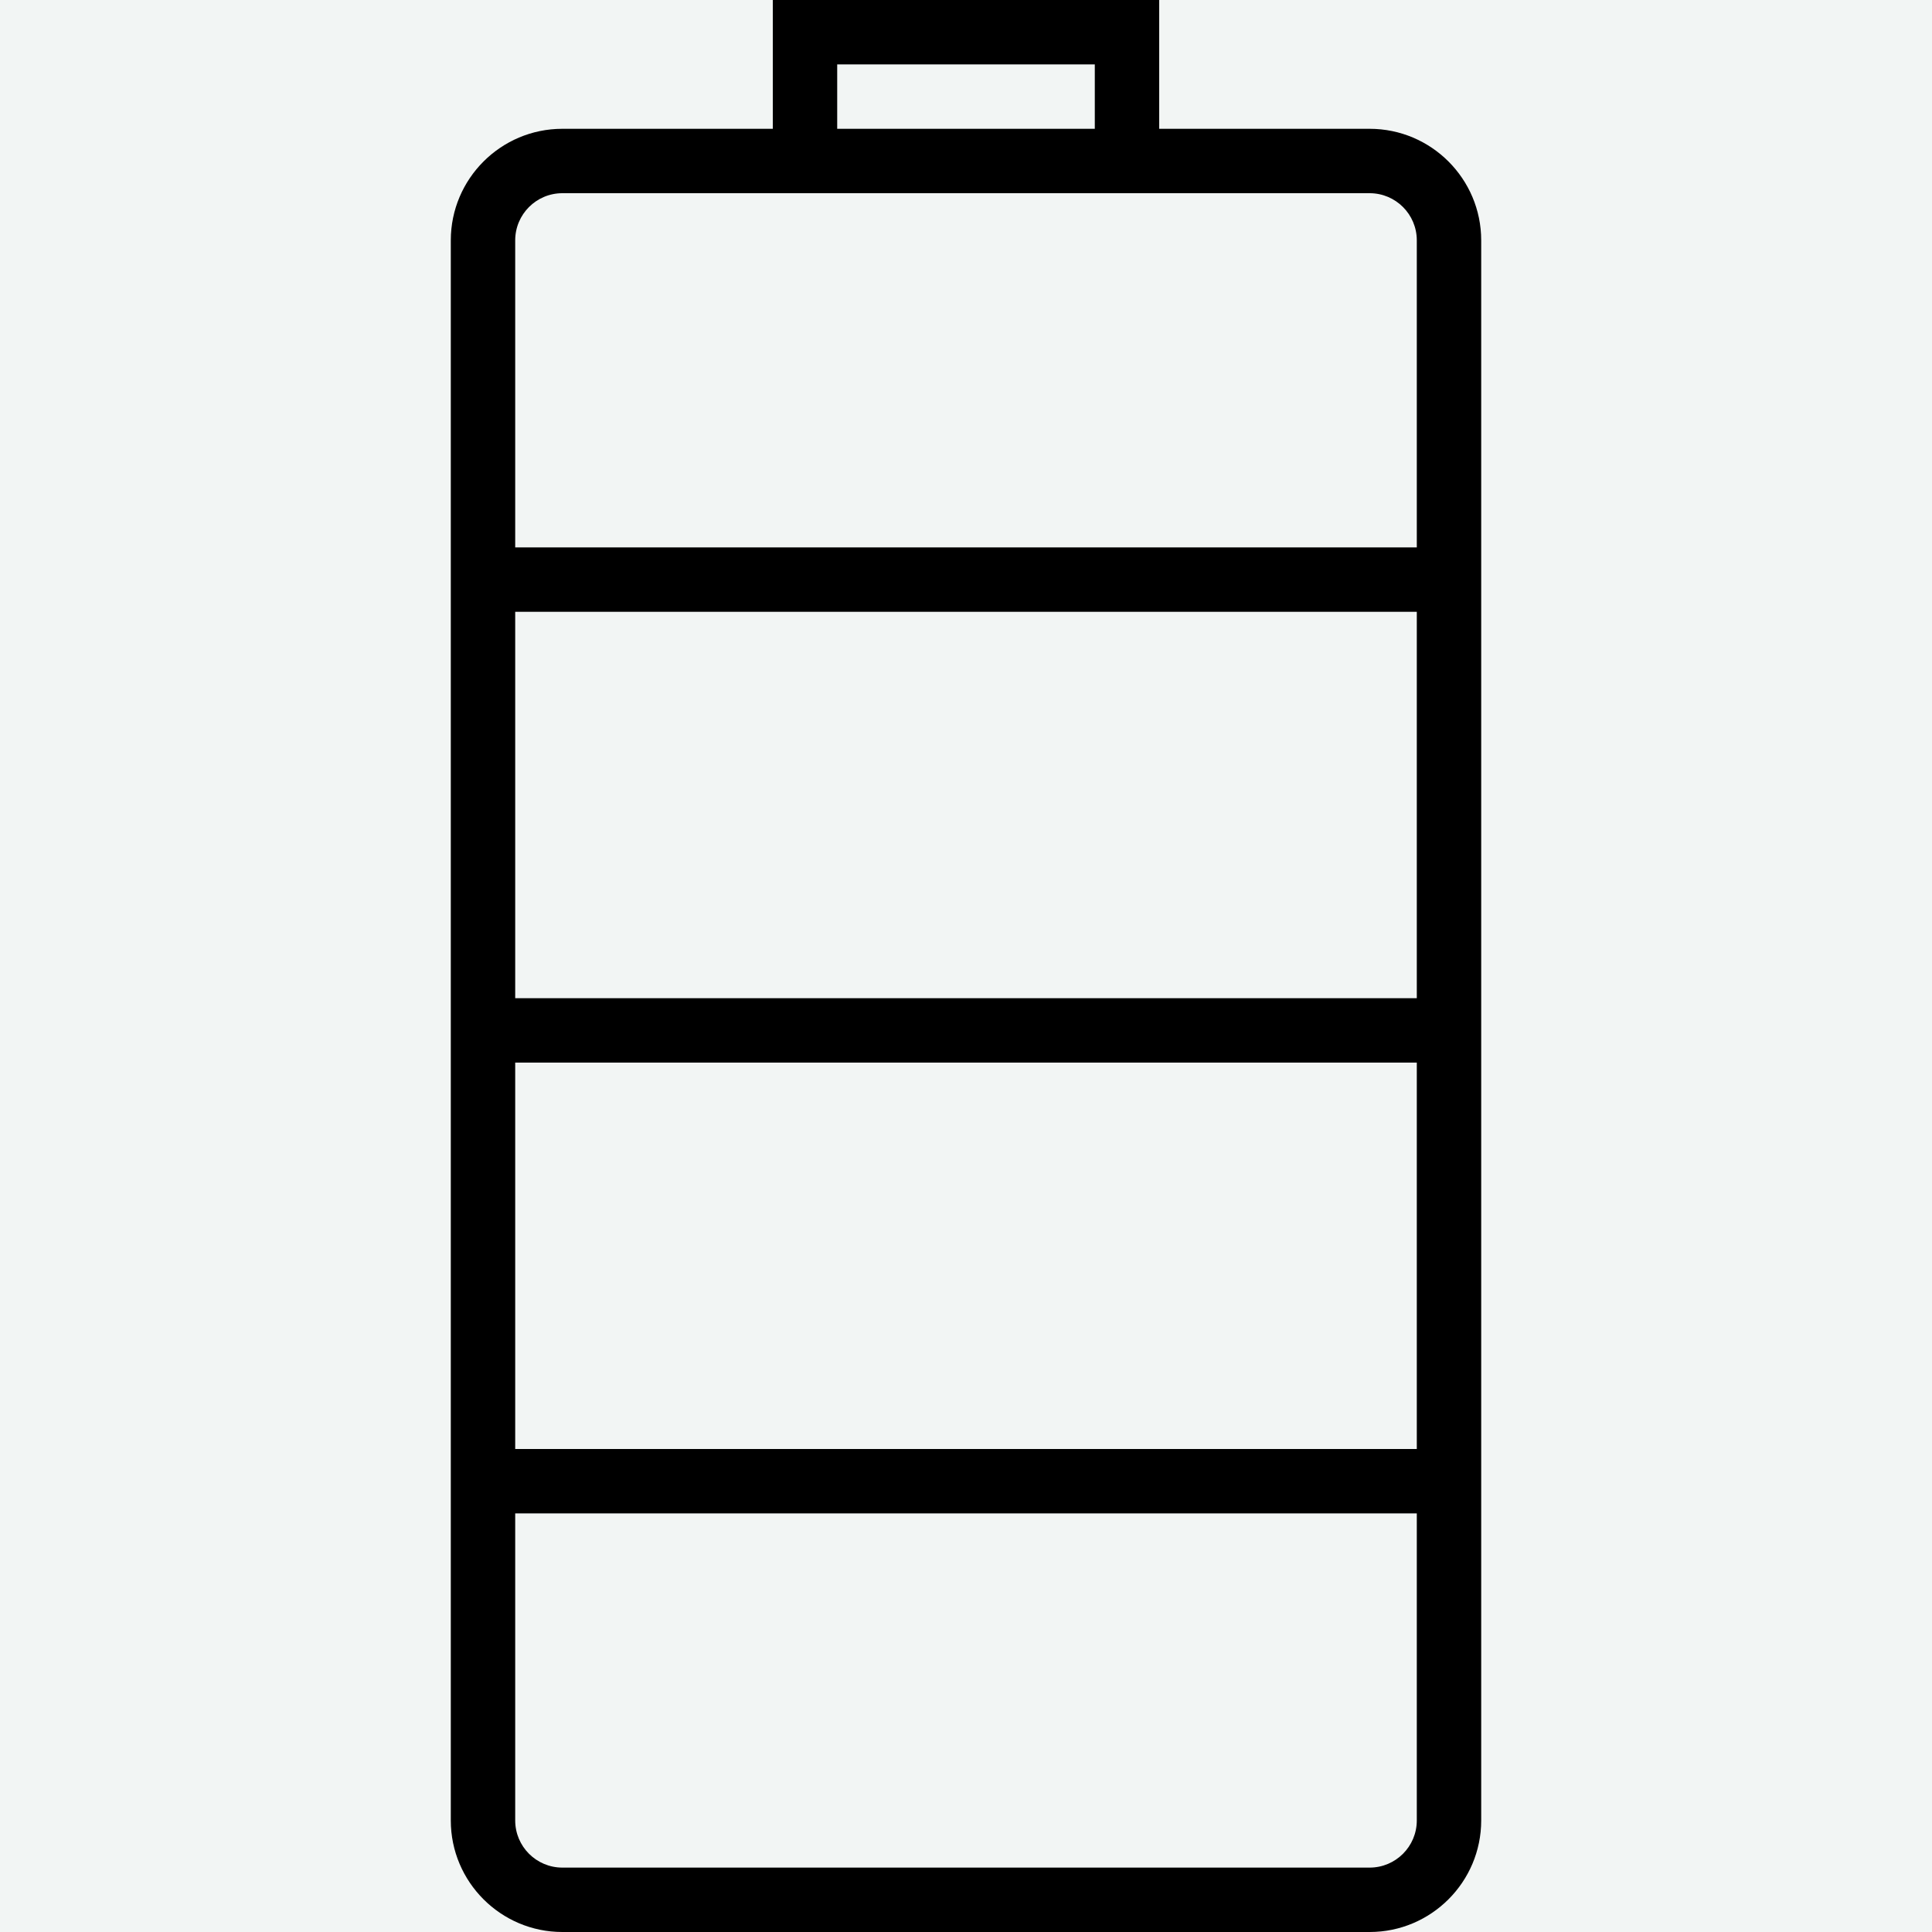 <svg width="60" height="60" viewBox="0 0 60 60" fill="none" xmlns="http://www.w3.org/2000/svg">
<rect width="60" height="60" fill="#313131"/>
<g id="1100" clip-path="url(#clip0_0_1)">
<rect width="1100" height="5944" transform="translate(-188 -957)" fill="white"/>
<g id="Features">
<g id="features">
<path id="&#208;&#173;&#208;&#187;&#208;&#187;&#208;&#184;&#208;&#191;&#209;&#129; 2" fill-rule="evenodd" clip-rule="evenodd" d="M30.5 -32.002C65.018 -32.002 93 -4.02 93 30.498C93 65.015 65.018 92.997 30.5 92.997C-4.018 92.997 -32 65.015 -32 30.498C-32 -4.02 -4.018 -32.002 30.5 -32.002Z" fill="#F2F5F4"/>
<g id="feat-1">
<g id="battery 1">
<path id="Vector" d="M42.536 4H36V0H24V4H17.464C15.554 4 14 5.554 14 7.464V56.536C14 58.446 15.554 60 17.464 60H42.536C44.446 60 46 58.446 46 56.536V7.464C46 5.554 44.446 4 42.536 4ZM16 19H44V31H16V19ZM16 33H44V45H16V33ZM26 2H34V4H26V2ZM17.464 6H24H36H42.536C43.344 6 44 6.656 44 7.464V17H16V7.464C16 6.656 16.656 6 17.464 6ZM42.536 58H17.464C16.656 58 16 57.344 16 56.536V47H44V56.536C44 57.344 43.344 58 42.536 58Z" fill="black"/>
</g>
</g>
</g>
</g>
<g id="design">
</g>
</g>
<defs>
<clipPath id="clip0_0_1">
<rect width="1100" height="5944" fill="white" transform="translate(-188 -957)"/>
</clipPath>
</defs>
</svg>

